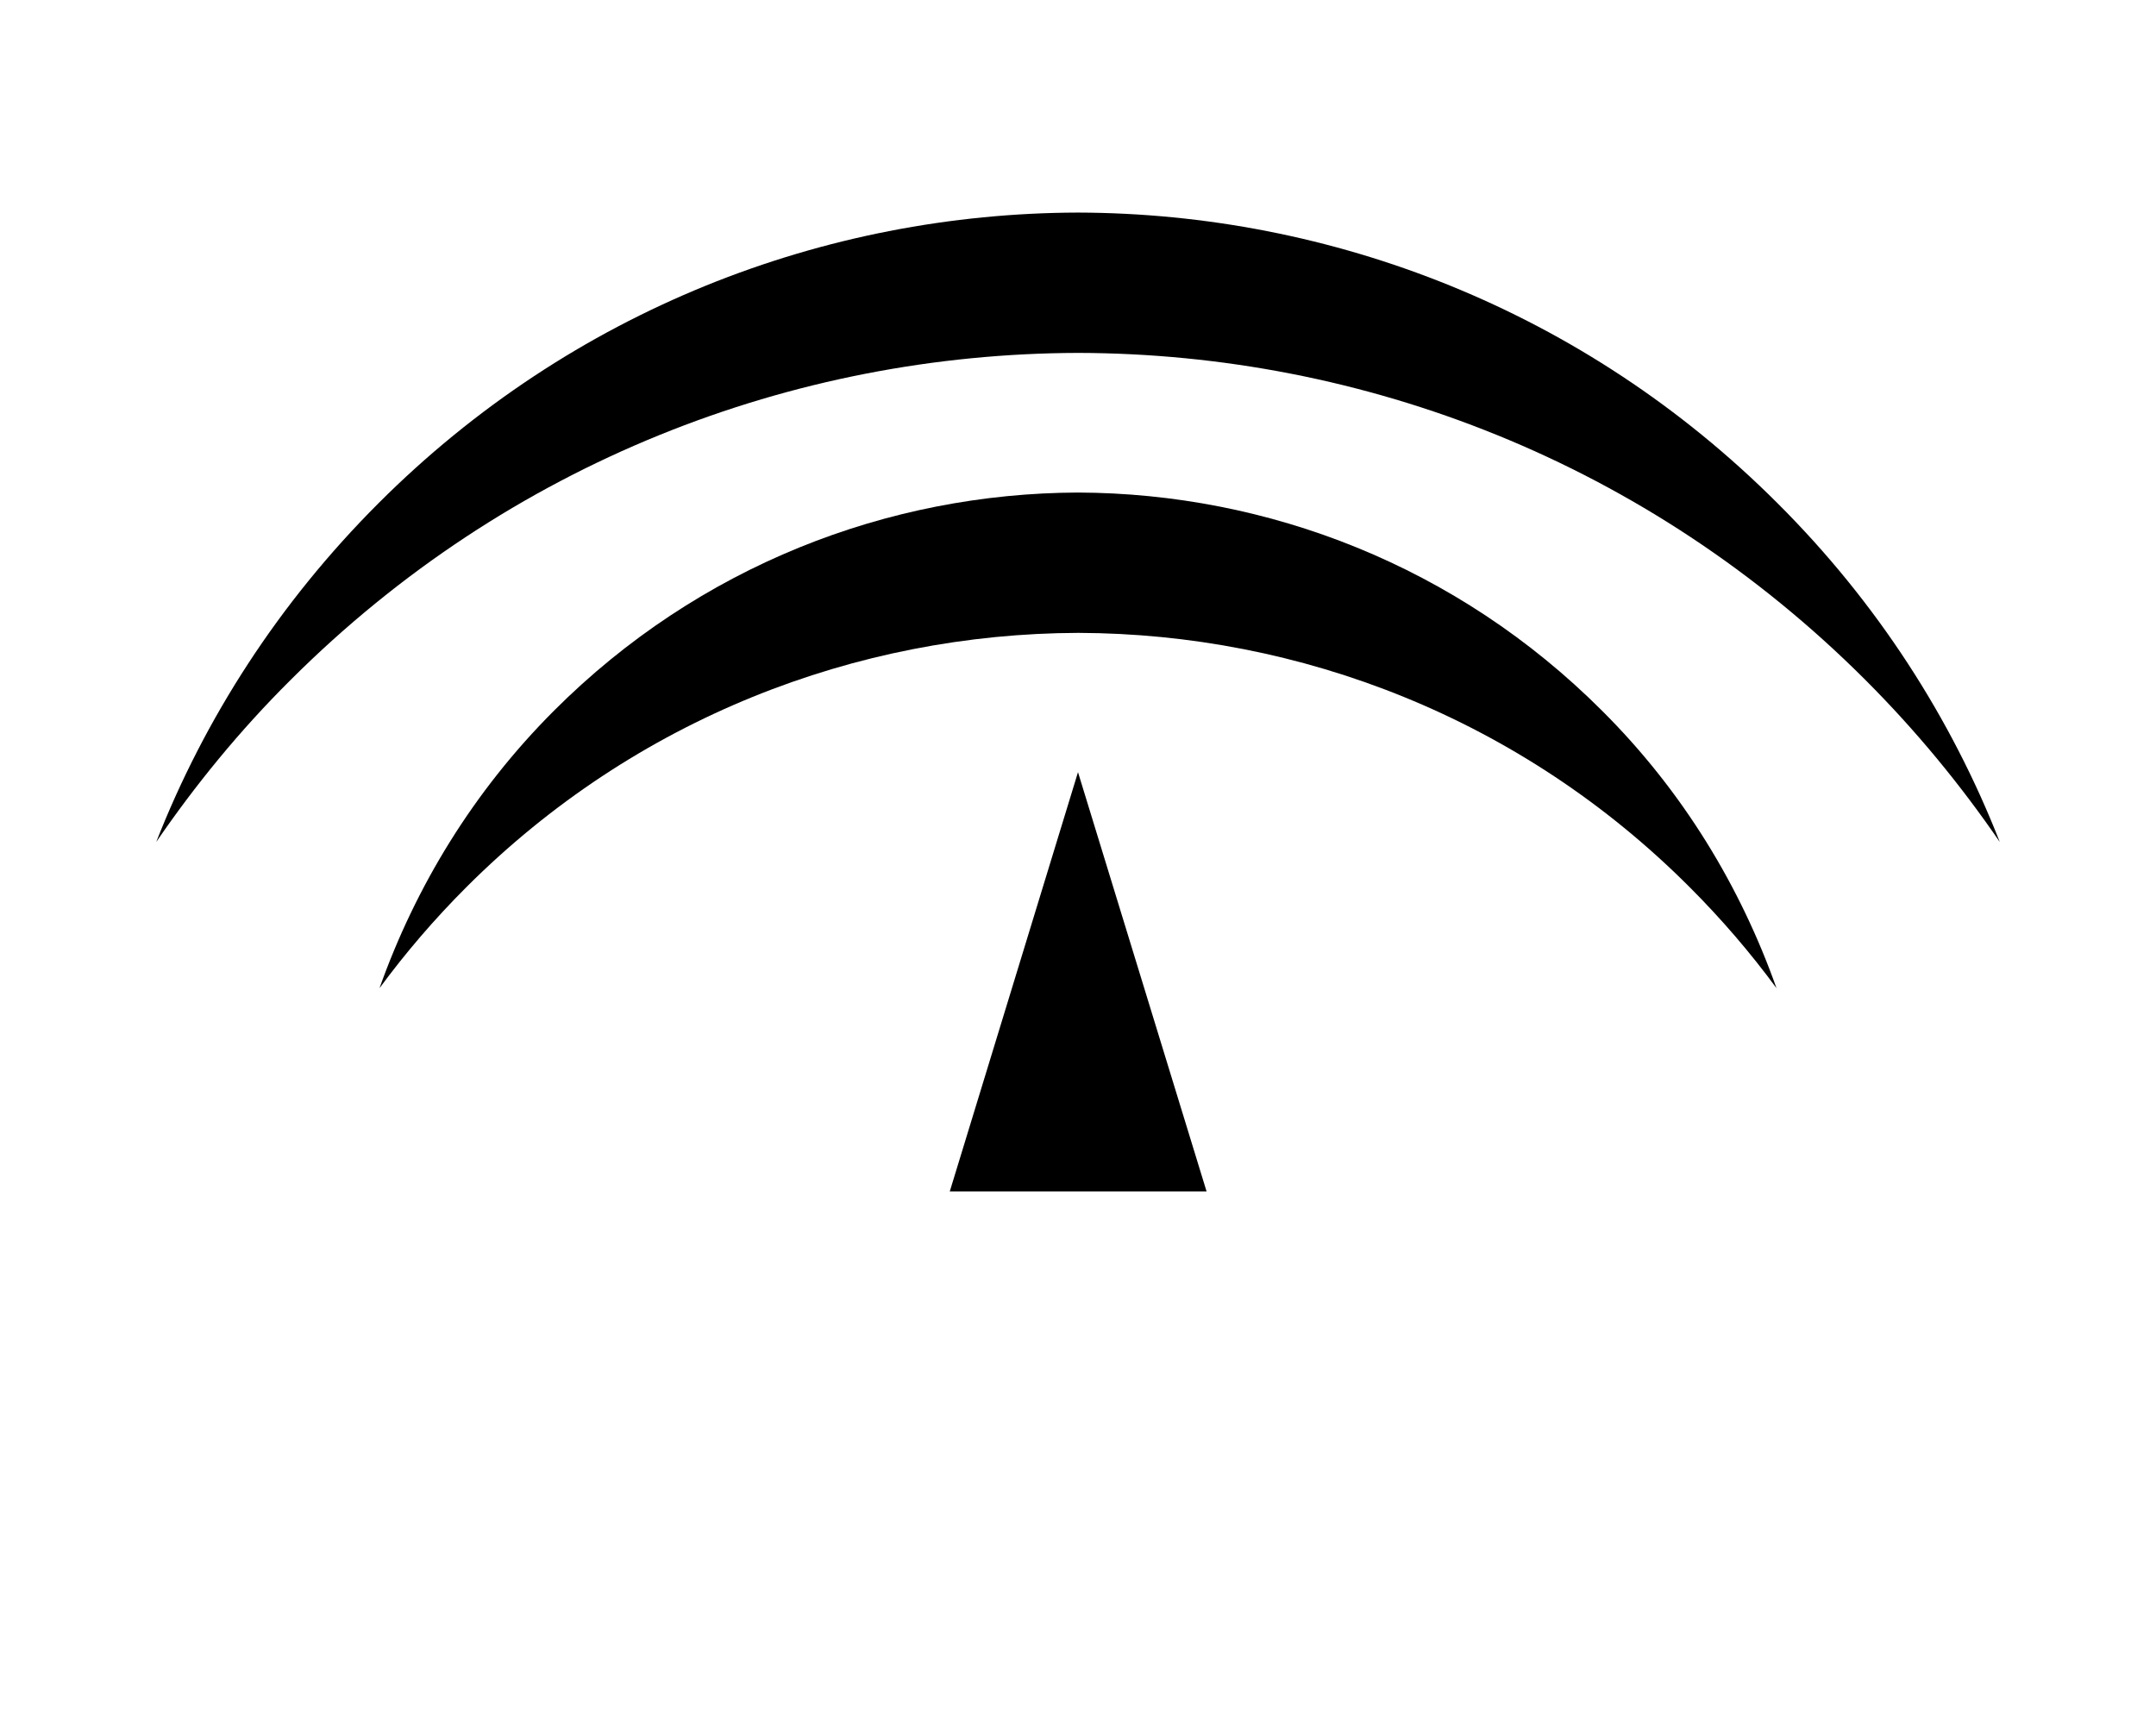 <svg xmlns:svg="http://www.w3.org/2000/svg" xmlns="http://www.w3.org/2000/svg" xmlns:xlink="http://www.w3.org/1999/xlink" version="1.1" x="0px" y="0px" viewBox="0 0 623.8 497.1" style="enable-background:new 0 0 623.8 497.1;" xml:space="preserve">

<g>
	<path d="M312,102.1c82.5,0.2,164.8,31.7,227.7,94.6c14.7,14.7,27.6,30.4,38.9,46.9c-14-35.7-35.4-69.2-64.3-98   c-55.9-55.9-129.1-83.9-202.4-84.1c-73.3,0.2-146.5,28.2-202.4,84.1c-28.9,28.9-50.3,62.3-64.3,98c11.3-16.5,24.2-32.3,38.9-46.9   C147.1,133.8,229.5,102.3,312,102.1L312,102.1z"/>
	<path d="M312,183.1c64.1,0.2,128.1,24.7,176.9,73.6c9.2,9.2,17.6,19,25.1,29.2c-10.4-29.3-27-56.9-50.5-80.3   c-41.9-41.9-96.7-62.9-151.6-63.1c-54.9,0.2-109.7,21.2-151.6,63.1c-23.4,23.4-40.1,51-50.5,80.3c7.5-10.2,15.9-20,25.1-29.2   C183.8,207.8,247.9,183.3,312,183.1L312,183.1z"/>
	<path d="M349.1,344.7 274.8,344.7 311.9,223.4 349.1,344.7  z"/>
</g>
</svg>
